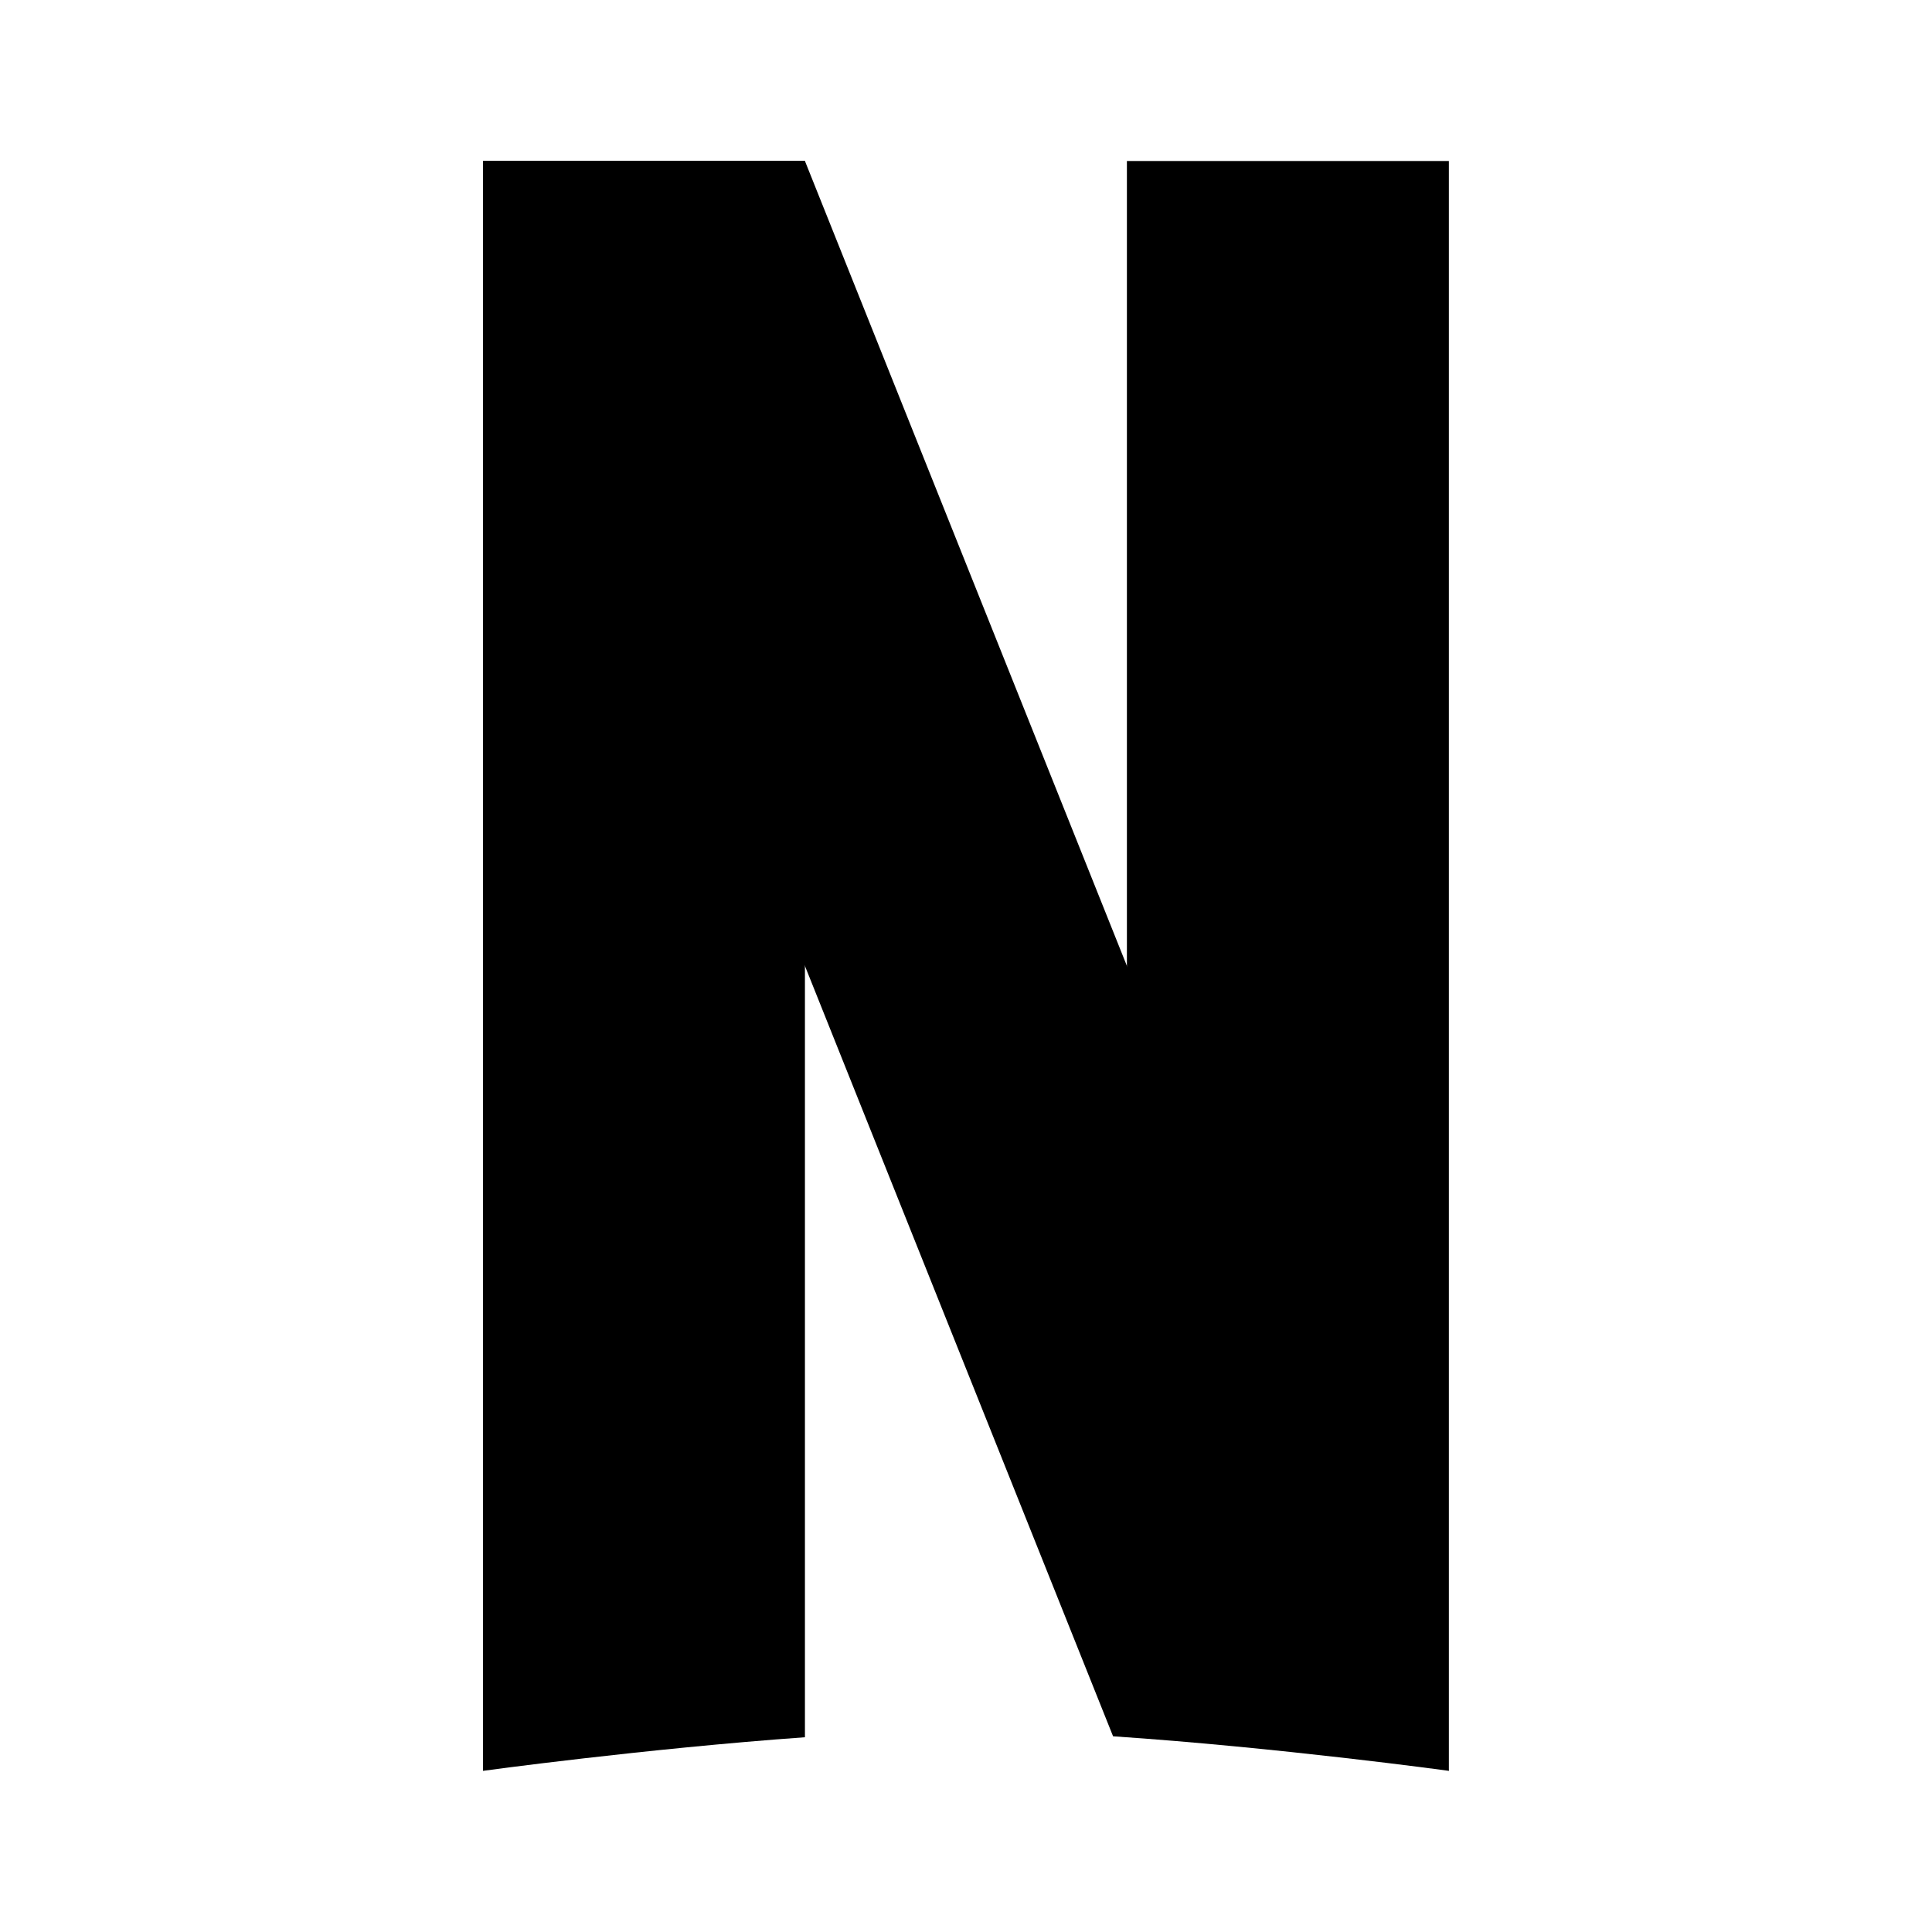 <?xml version="1.0" encoding="UTF-8" standalone="no"?>
<svg
   width="24"
   height="24"
   viewBox="0 0 24 24"
   fill="none"
   version="1.1"
   id="svg8"
   sodipodi:docname="netflix.svg"
   inkscape:version="1.1.1 (3bf5ae0d25, 2021-09-20)"
   xmlns:inkscape="http://www.inkscape.org/namespaces/inkscape"
   xmlns:sodipodi="http://sodipodi.sourceforge.net/DTD/sodipodi-0.dtd"
   xmlns="http://www.w3.org/2000/svg"
   xmlns:svg="http://www.w3.org/2000/svg">
  <defs
     id="defs12" />
  <sodipodi:namedview
     id="namedview10"
     pagecolor="#ffffff"
     bordercolor="#666666"
     borderopacity="1.0"
     inkscape:pageshadow="2"
     inkscape:pageopacity="0.0"
     inkscape:pagecheckerboard="0"
     showgrid="false"
     inkscape:zoom="32.375"
     inkscape:cx="11.984556"
     inkscape:cy="12"
     inkscape:window-width="2560"
     inkscape:window-height="1015"
     inkscape:window-x="0"
     inkscape:window-y="32"
     inkscape:window-maximized="1"
     inkscape:current-layer="svg8" />
  <g
     id="g832"
     transform="matrix(0.909,0,0,0.909,1.091,1.091)">
    <path
       d="m 14.2,1 h 4.4 v 22 l -4.4,-3.3 z"
       fill="#000000"
       id="path2" />
    <path
       fill-rule="evenodd"
       clip-rule="evenodd"
       d="m 9.8,1 h -4.4 L 14.011,22.528 C 16.267,22.68 18.6,23 18.6,23 Z"
       fill="#000000"
       id="path4" />
    <path
       fill-rule="evenodd"
       clip-rule="evenodd"
       d="m 9.8,1 h -4.4 v 22 c 1e-5,0 2.205,-0.302 4.4,-0.459 z"
       fill="#000000"
       id="path6" />
  </g>
</svg>

